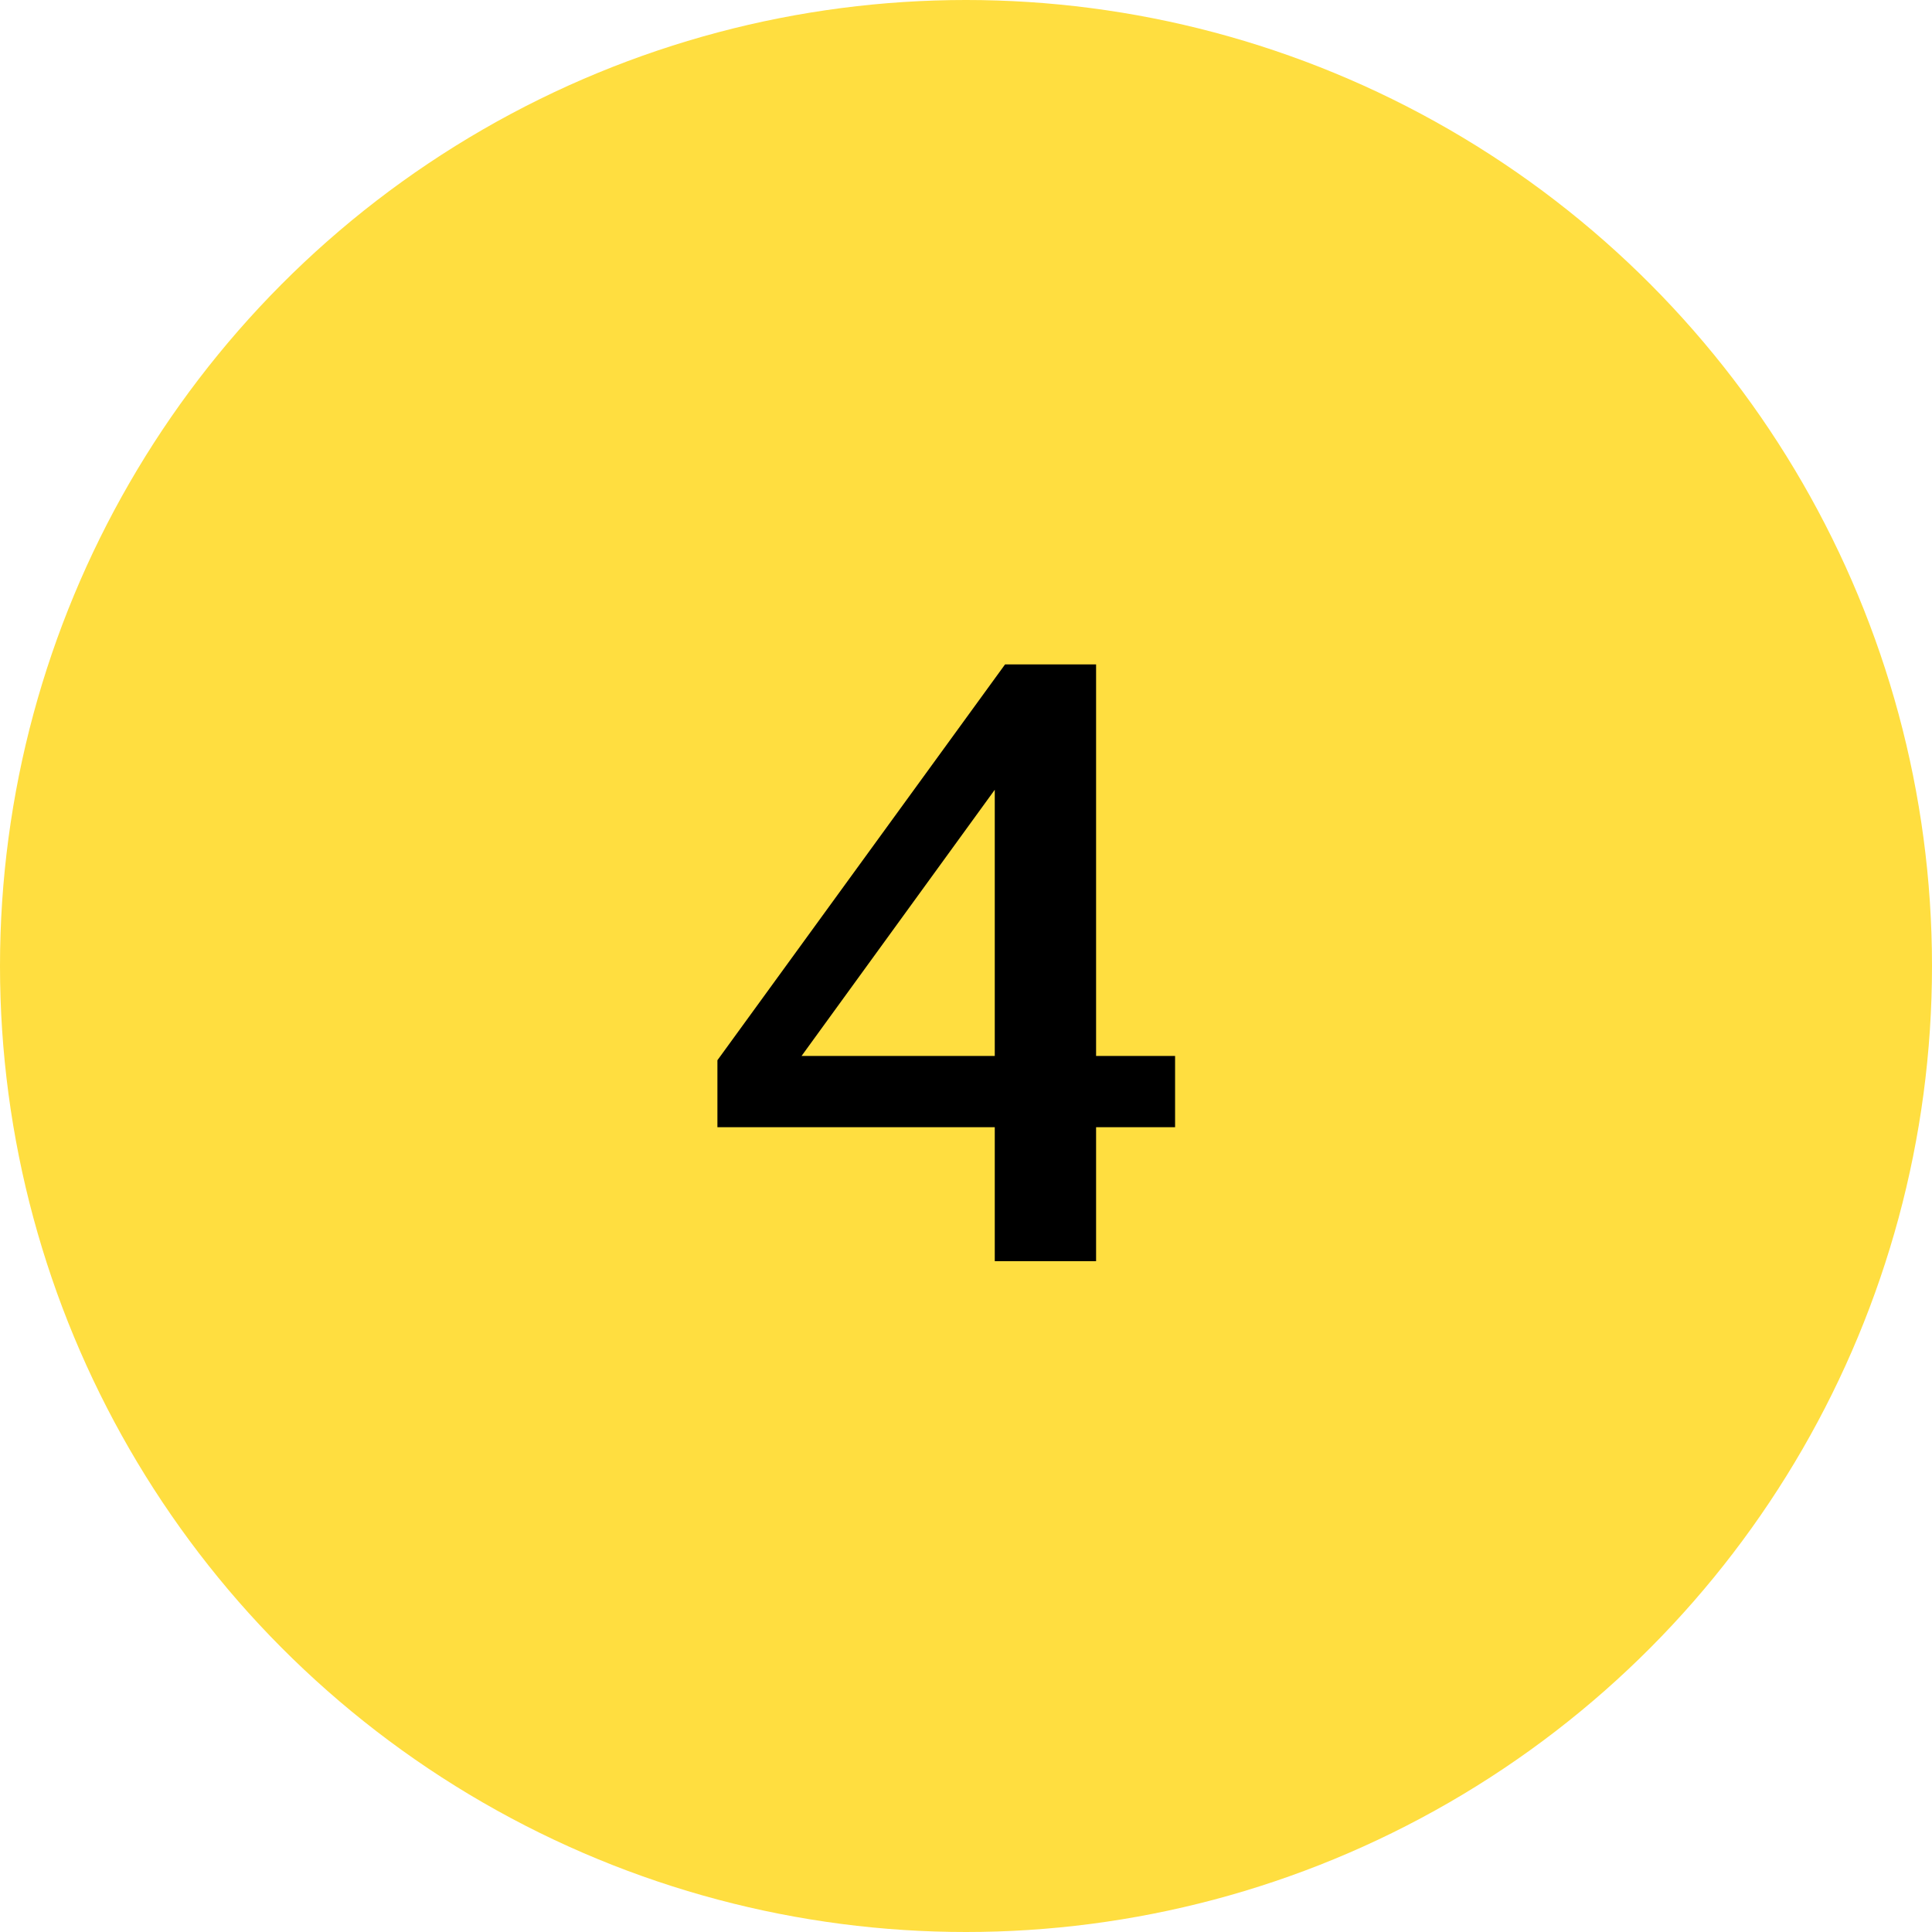 <svg width="72" height="72" viewBox="0 0 72 72" fill="none" xmlns="http://www.w3.org/2000/svg">
<circle cx="36" cy="36" r="36" fill="#FFDE40"/>
<path d="M40.848 42.008V47H37.072V42.008H26.736V39.512L37.456 24.76H40.848V39.352H43.792V42.008H40.848ZM37.072 39.352V29.432L29.872 39.352H37.072Z" fill="black"/>
</svg>
